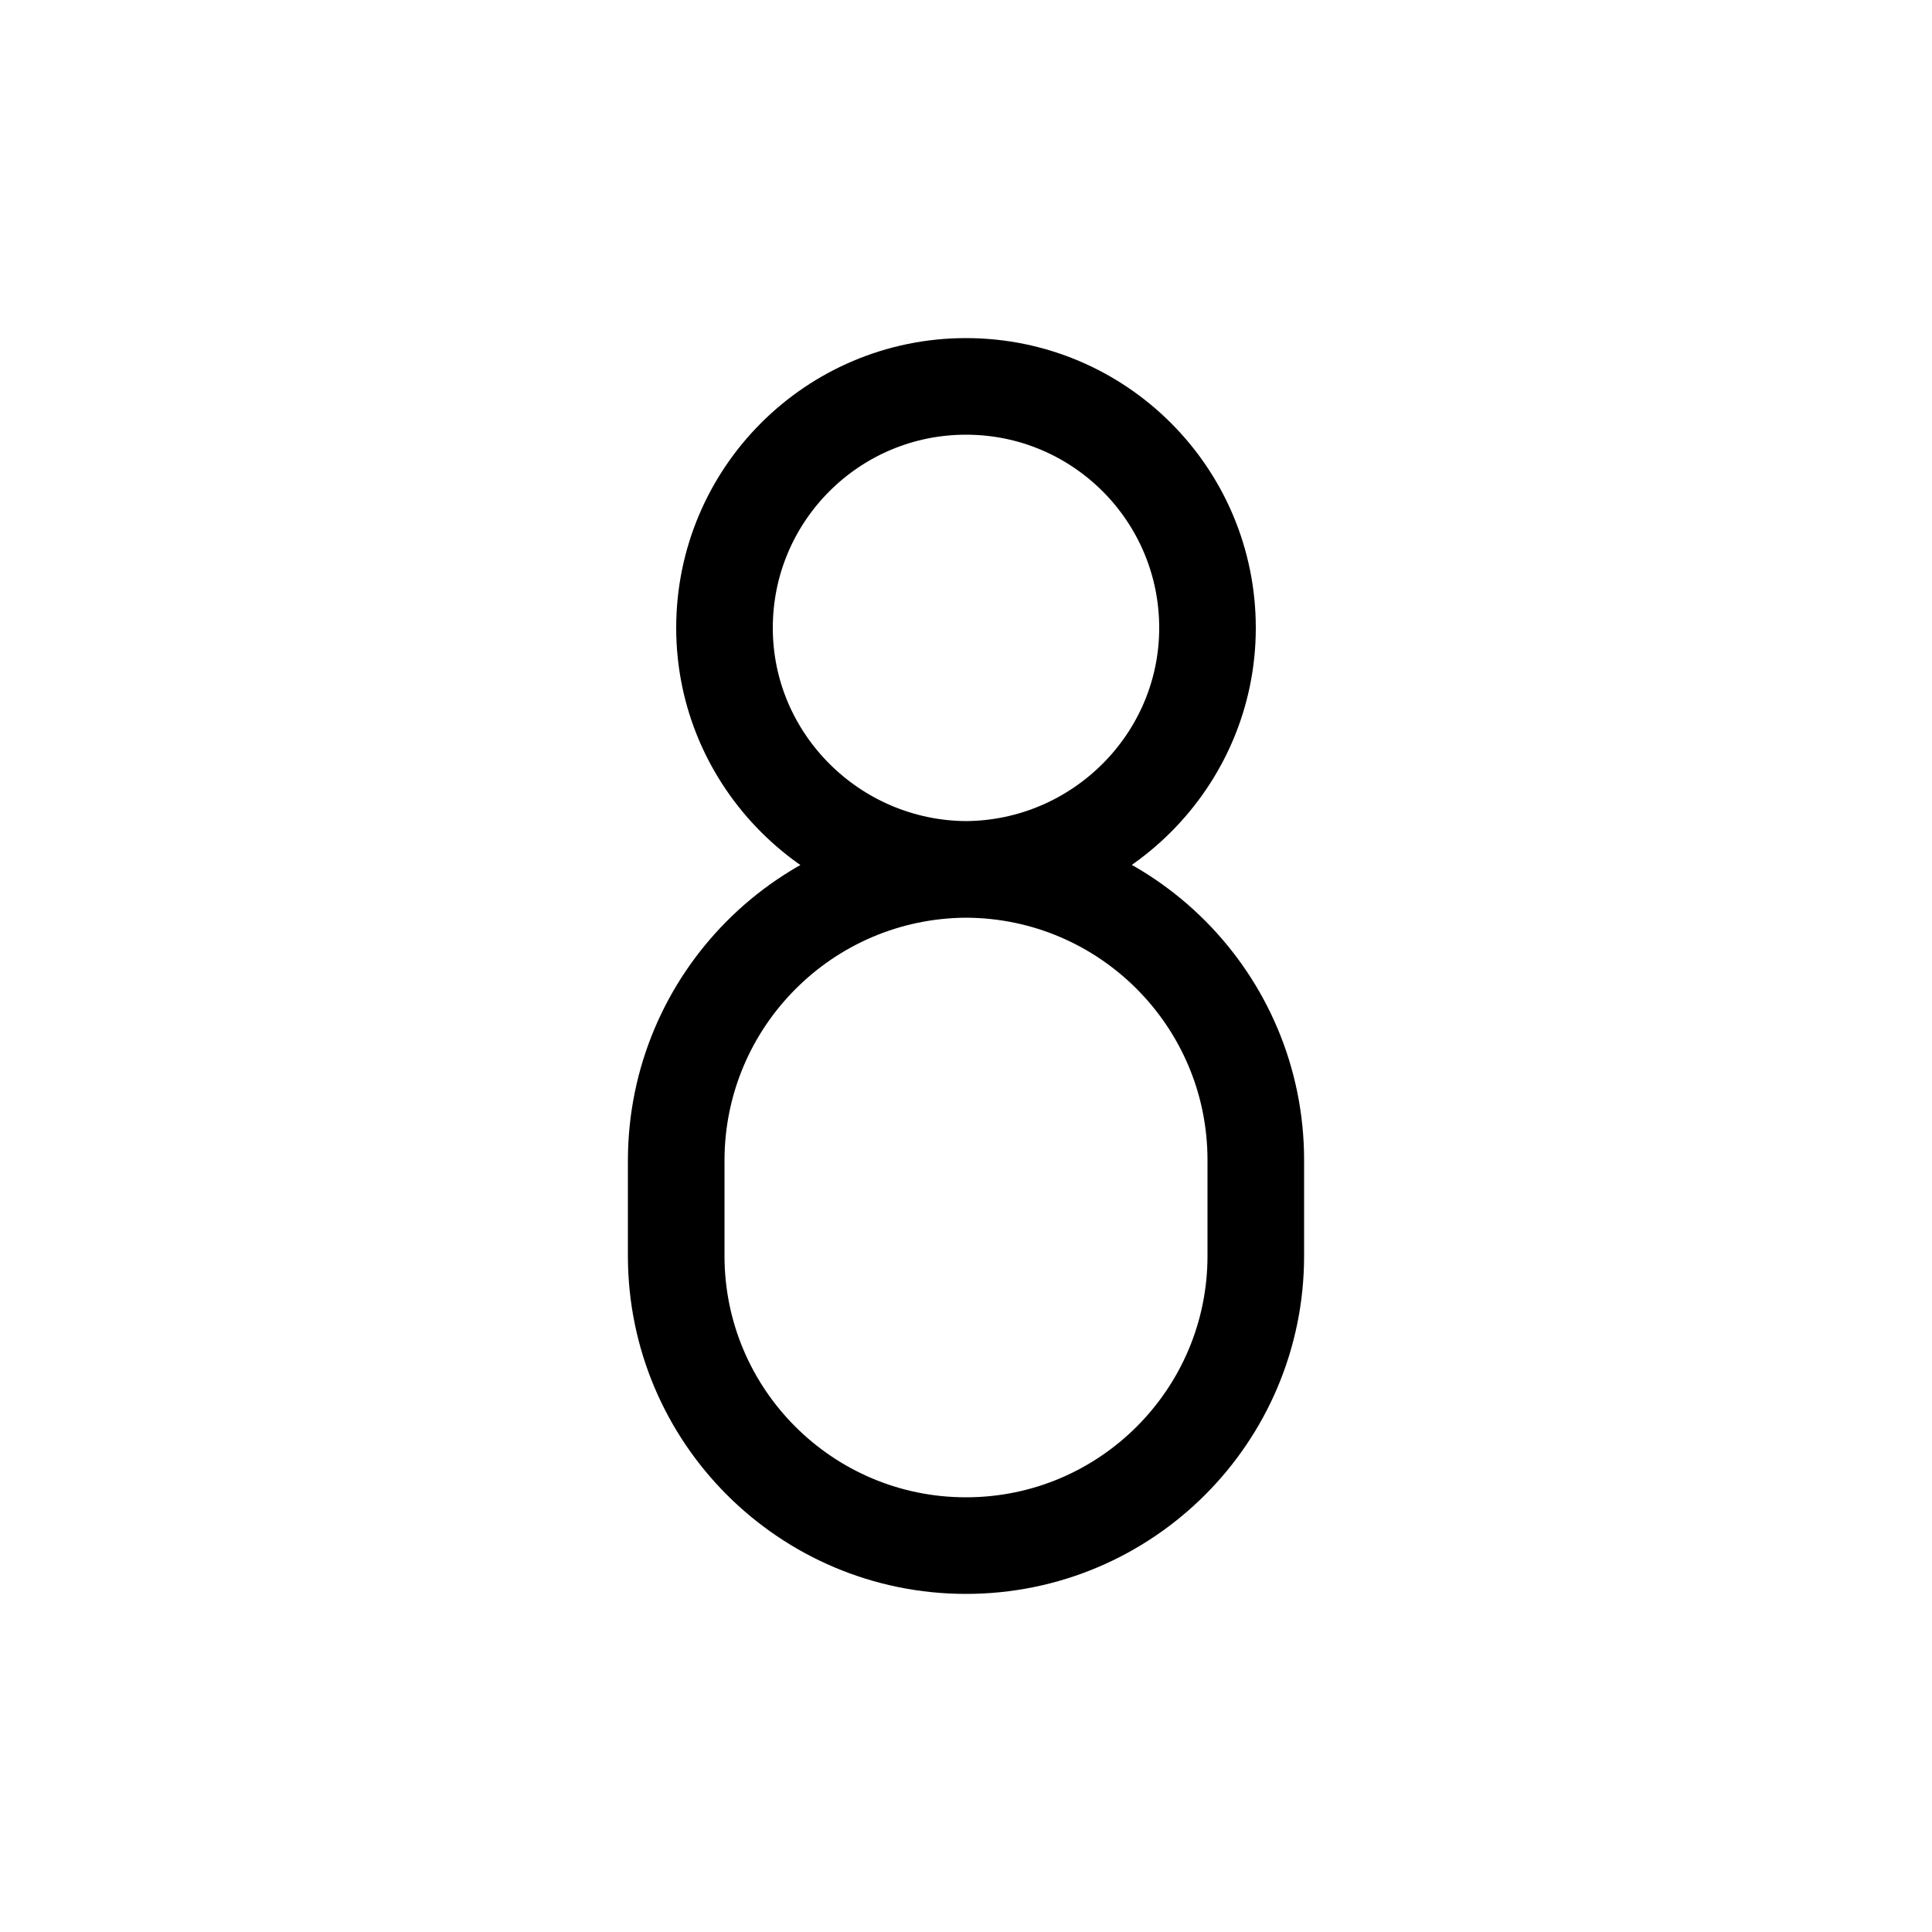 <svg width="80" height="80" viewBox="0 0 80 80" fill="none" xmlns="http://www.w3.org/2000/svg">
  <path d="M40 36C34.502 35.966 30 31.498 30 26C30 20.477 34.477 16 40 16C45.523 16 50 20.477 50 26C50 31.498 45.498 35.966 40 36ZM40 36C46.634 36.022 52 41.405 52 48.039V52C52 58.627 46.627 64 40 64C33.373 64 28 58.627 28 52V48.063C28 41.425 33.362 36.035 40 36Z" stroke="currentColor" stroke-width="4" stroke-linecap="round" stroke-linejoin="round" />
</svg>